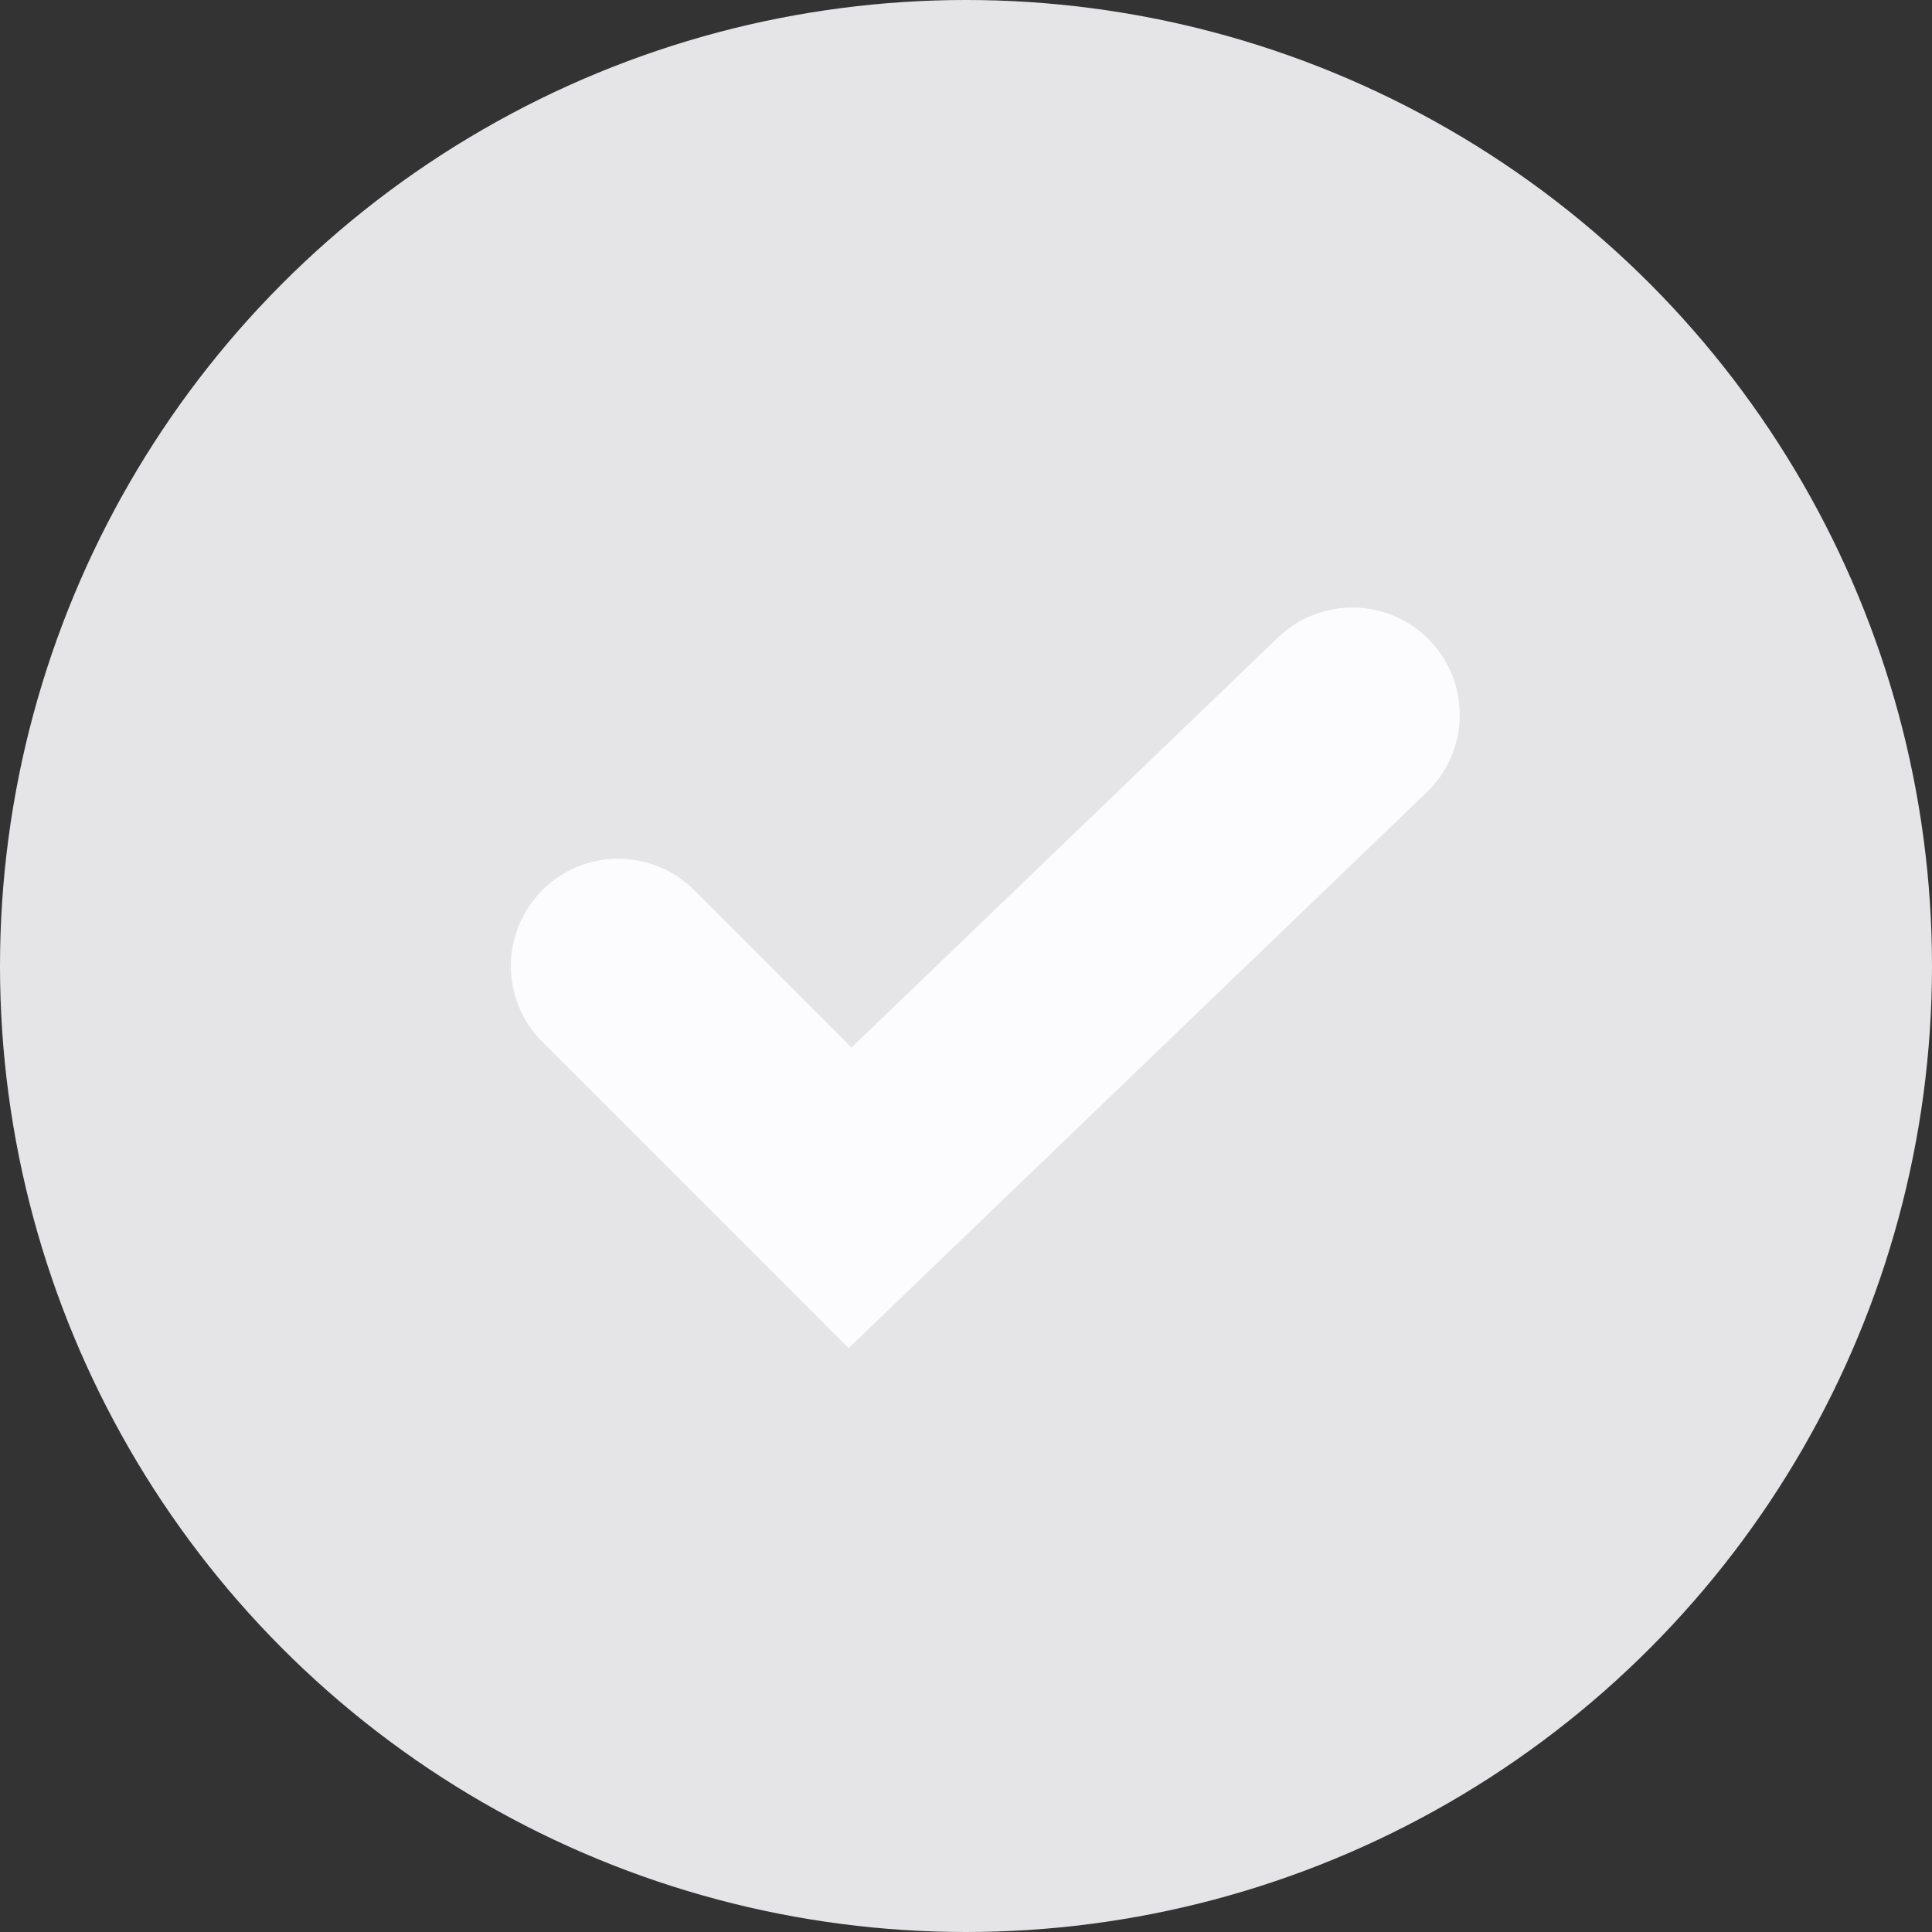 <svg width="18" height="18" viewBox="0 0 18 18" fill="none" xmlns="http://www.w3.org/2000/svg">
<rect x="0" y="0" width="18" height="18" fill="#333333" stroke="none"/>
<circle cx="9" cy="9" r="9" fill="#E5E5E8"/>
<path d="M6.467 8.293C6.077 7.903 5.443 7.903 5.053 8.293C4.662 8.684 4.662 9.317 5.053 9.707L6.467 8.293ZM7.92 11.16L7.213 11.867L7.906 12.561L8.613 11.881L7.92 11.16ZM13.293 7.381C13.691 6.998 13.704 6.365 13.321 5.967C12.938 5.569 12.305 5.557 11.907 5.939L13.293 7.381ZM5.053 9.707L7.213 11.867L8.627 10.453L6.467 8.293L5.053 9.707ZM8.613 11.881L13.293 7.381L11.907 5.939L7.227 10.439L8.613 11.881Z" fill="#FCFCFF"/>
</svg>
